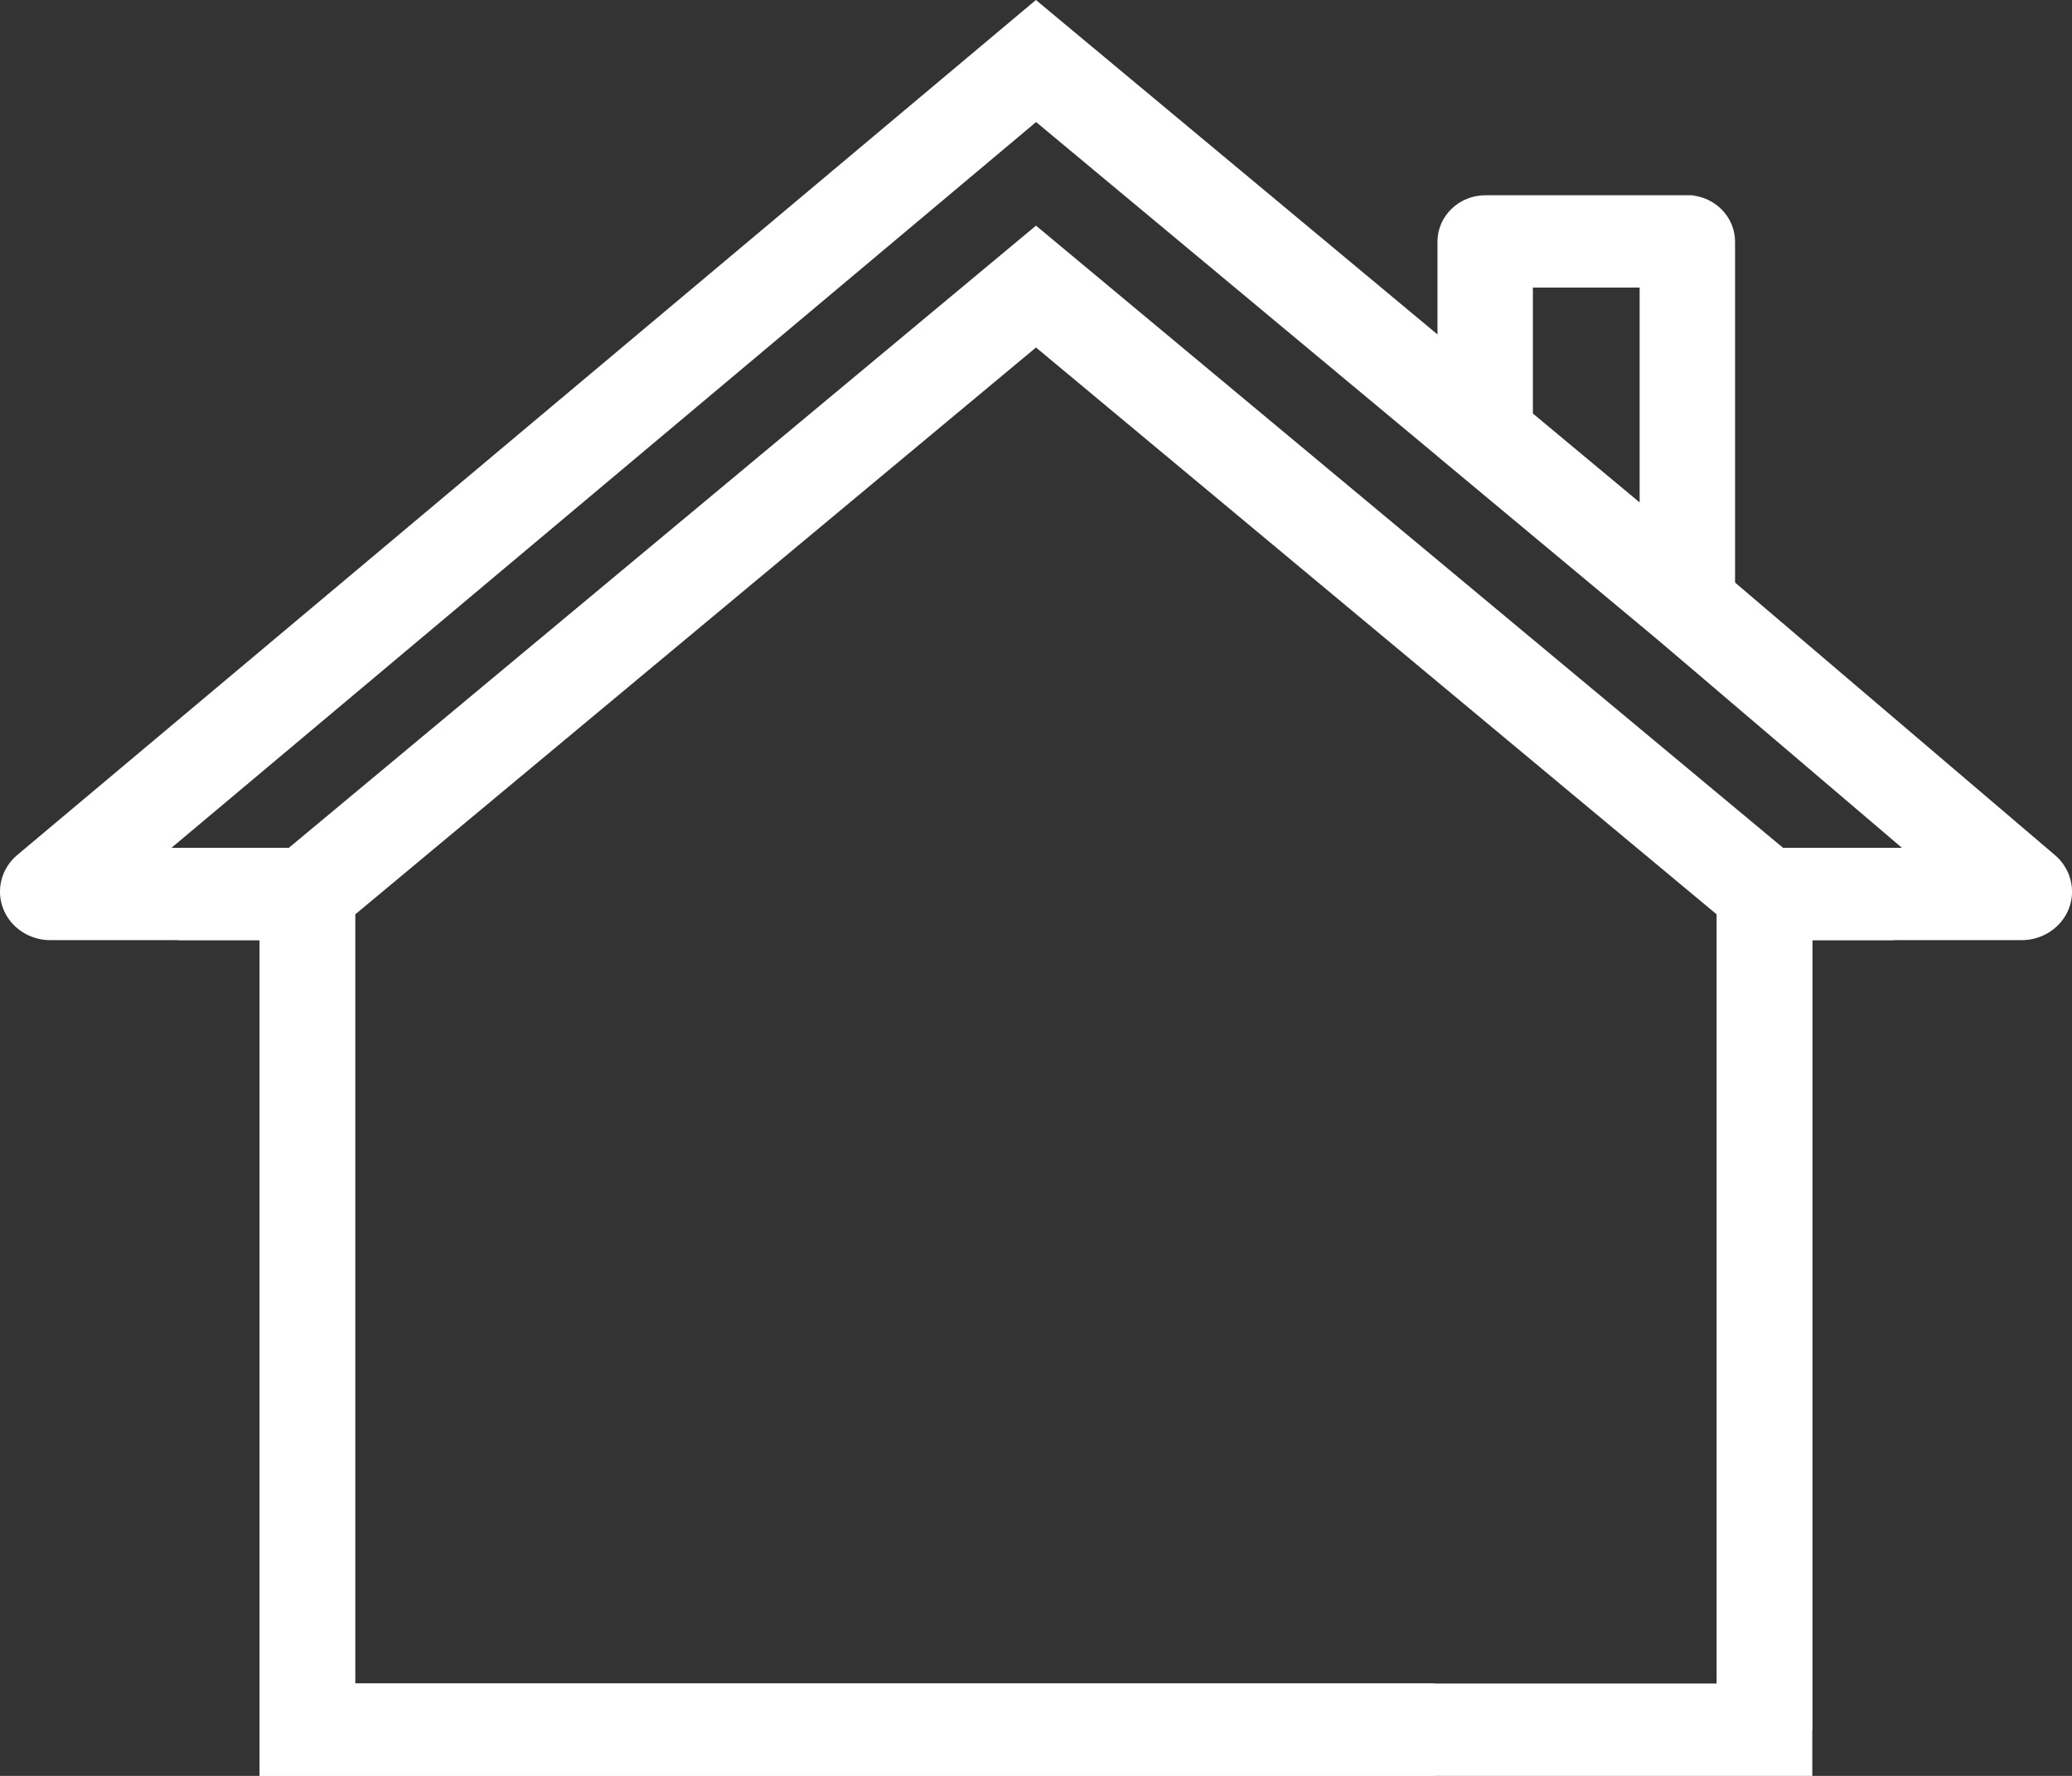 <?xml version="1.0" encoding="UTF-8"?>
<svg width="21px" height="18px" viewBox="0 0 21 18" version="1.1" xmlns="http://www.w3.org/2000/svg" xmlns:xlink="http://www.w3.org/1999/xlink">
    <rect x="0" y="0" width="21" height="18" fill="#333333" stroke="none"/>
    <title>Home</title>
    <g id="full-design" stroke="none" stroke-width="1" fill="none" fill-rule="evenodd">
        <g id="mockup-07" transform="translate(-10, -135)" fill="#FFFFFF">
            <g id="Group" transform="translate(0, 121)">
                <g id="Home" transform="translate(10, 14)">
                    <path d="M3.599,17.064 L17.4,17.064 L17.4,8.593 L19.276,8.593 L16.784,6.47 L14.738,4.765 L10.501,1.237 L1.738,8.593 L3.599,8.593 L3.599,17.064 Z M18.368,18 L2.632,18 L2.632,9.529 L0.508,9.529 C0.296,9.529 0.104,9.4 0.031,9.207 C-0.042,9.016 0.016,8.799 0.175,8.666 L10.499,0 L17.421,5.765 L20.827,8.667 C20.985,8.801 21.042,9.018 20.969,9.208 C20.895,9.4 20.703,9.529 20.492,9.529 L18.368,9.529 L18.368,18 L18.368,18 Z" id="Fill-1"></path>
                    <polygon id="Fill-3" points="14.536 18 2.632 18 2.632 9.529 1.804 9.529 10.5 2.287 19.195 9.529 18.368 9.529 18.368 17.532 17.4 17.532 17.4 9.269 10.5 3.522 3.599 9.269 3.599 17.064 14.536 17.064"></polygon>
                    <path d="M15.536,4.192 L16.618,5.093 L16.618,2.915 L15.536,2.915 L15.536,4.192 Z M17.585,7.134 L14.569,4.622 L14.569,2.449 C14.569,2.19 14.787,1.979 15.055,1.979 L17.149,1.979 L17.197,1.988 C17.422,2.033 17.585,2.227 17.585,2.449 L17.585,7.134 L17.585,7.134 Z" id="Fill-5"></path>
                </g>
            </g>
        </g>
    </g>
</svg>